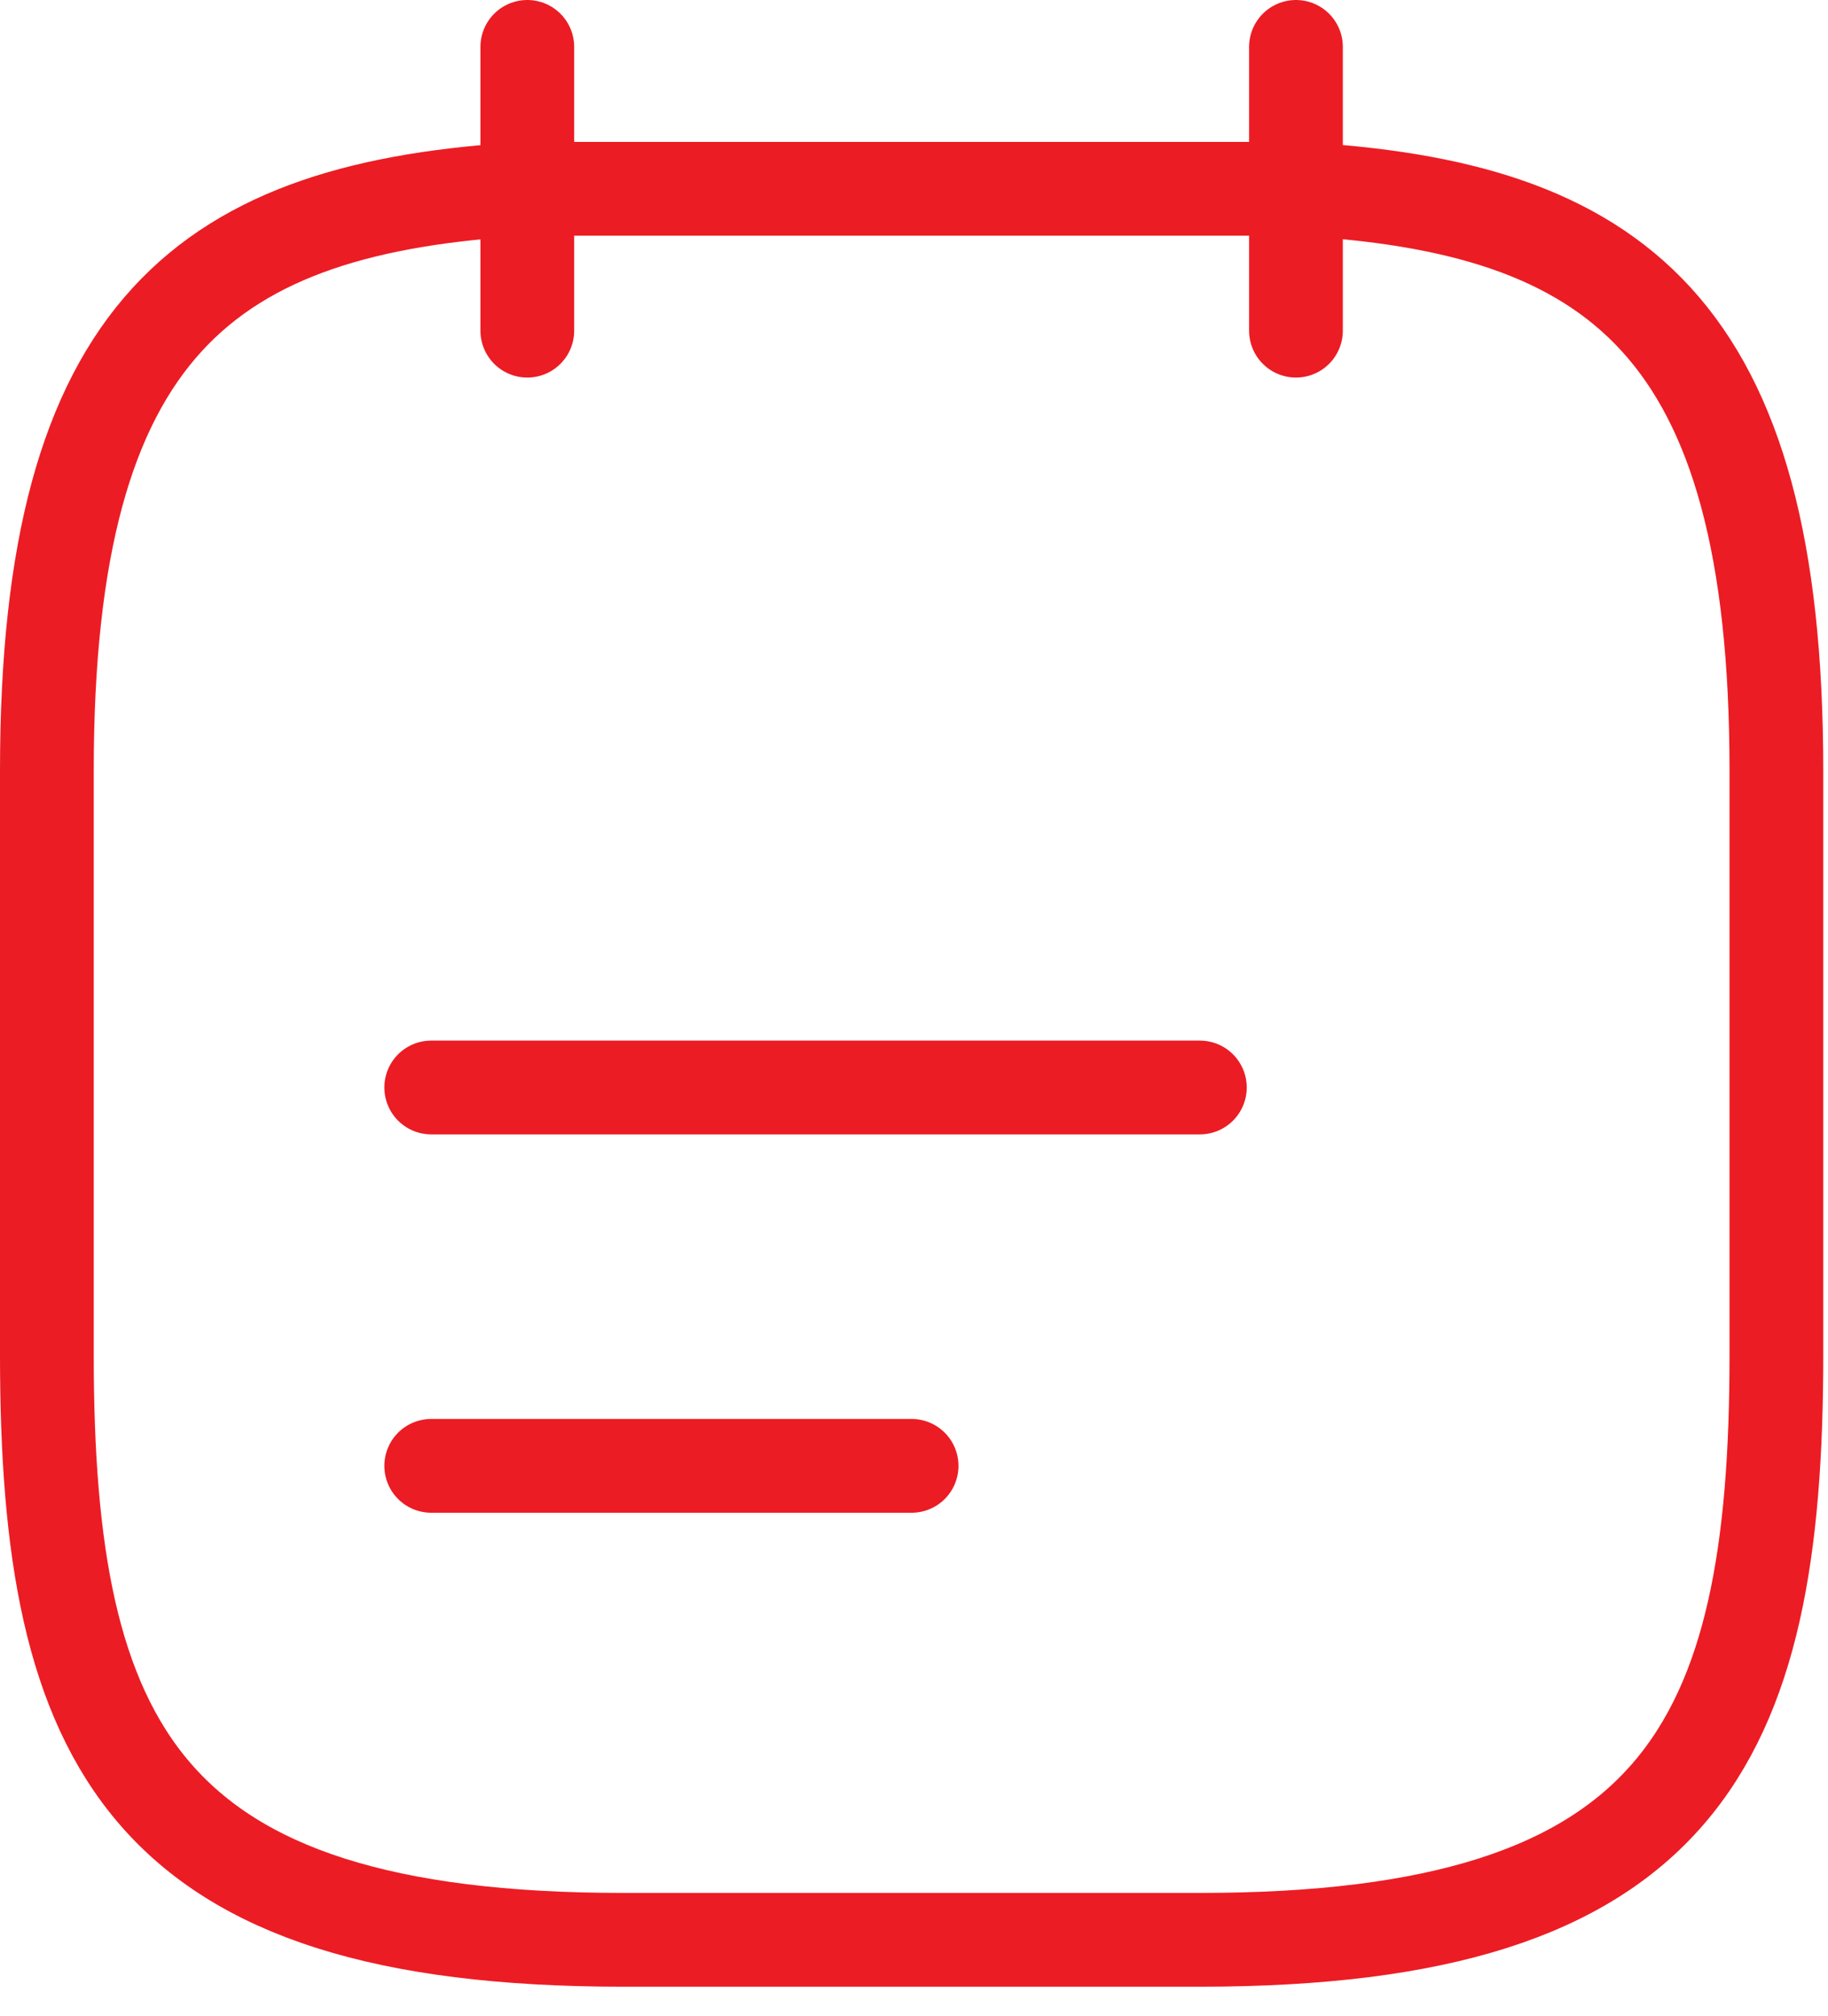 <svg width="39" height="43" viewBox="0 0 39 43" fill="none" xmlns="http://www.w3.org/2000/svg">
<path d="M11.25 1V7.052M27.649 1V7.052M9.2 23.192H25.599M9.2 31.261H19.449M27.649 4.026C34.475 4.389 37.899 6.951 37.899 16.433V28.901C37.899 37.213 35.849 41.369 25.599 41.369H13.3C3.05 41.369 1 37.213 1 28.901V16.433C1 6.951 4.423 4.409 11.25 4.026H27.649Z" stroke="#EC1C24" stroke-width="2" stroke-miterlimit="10" stroke-linecap="round" stroke-linejoin="round"/>
</svg>
